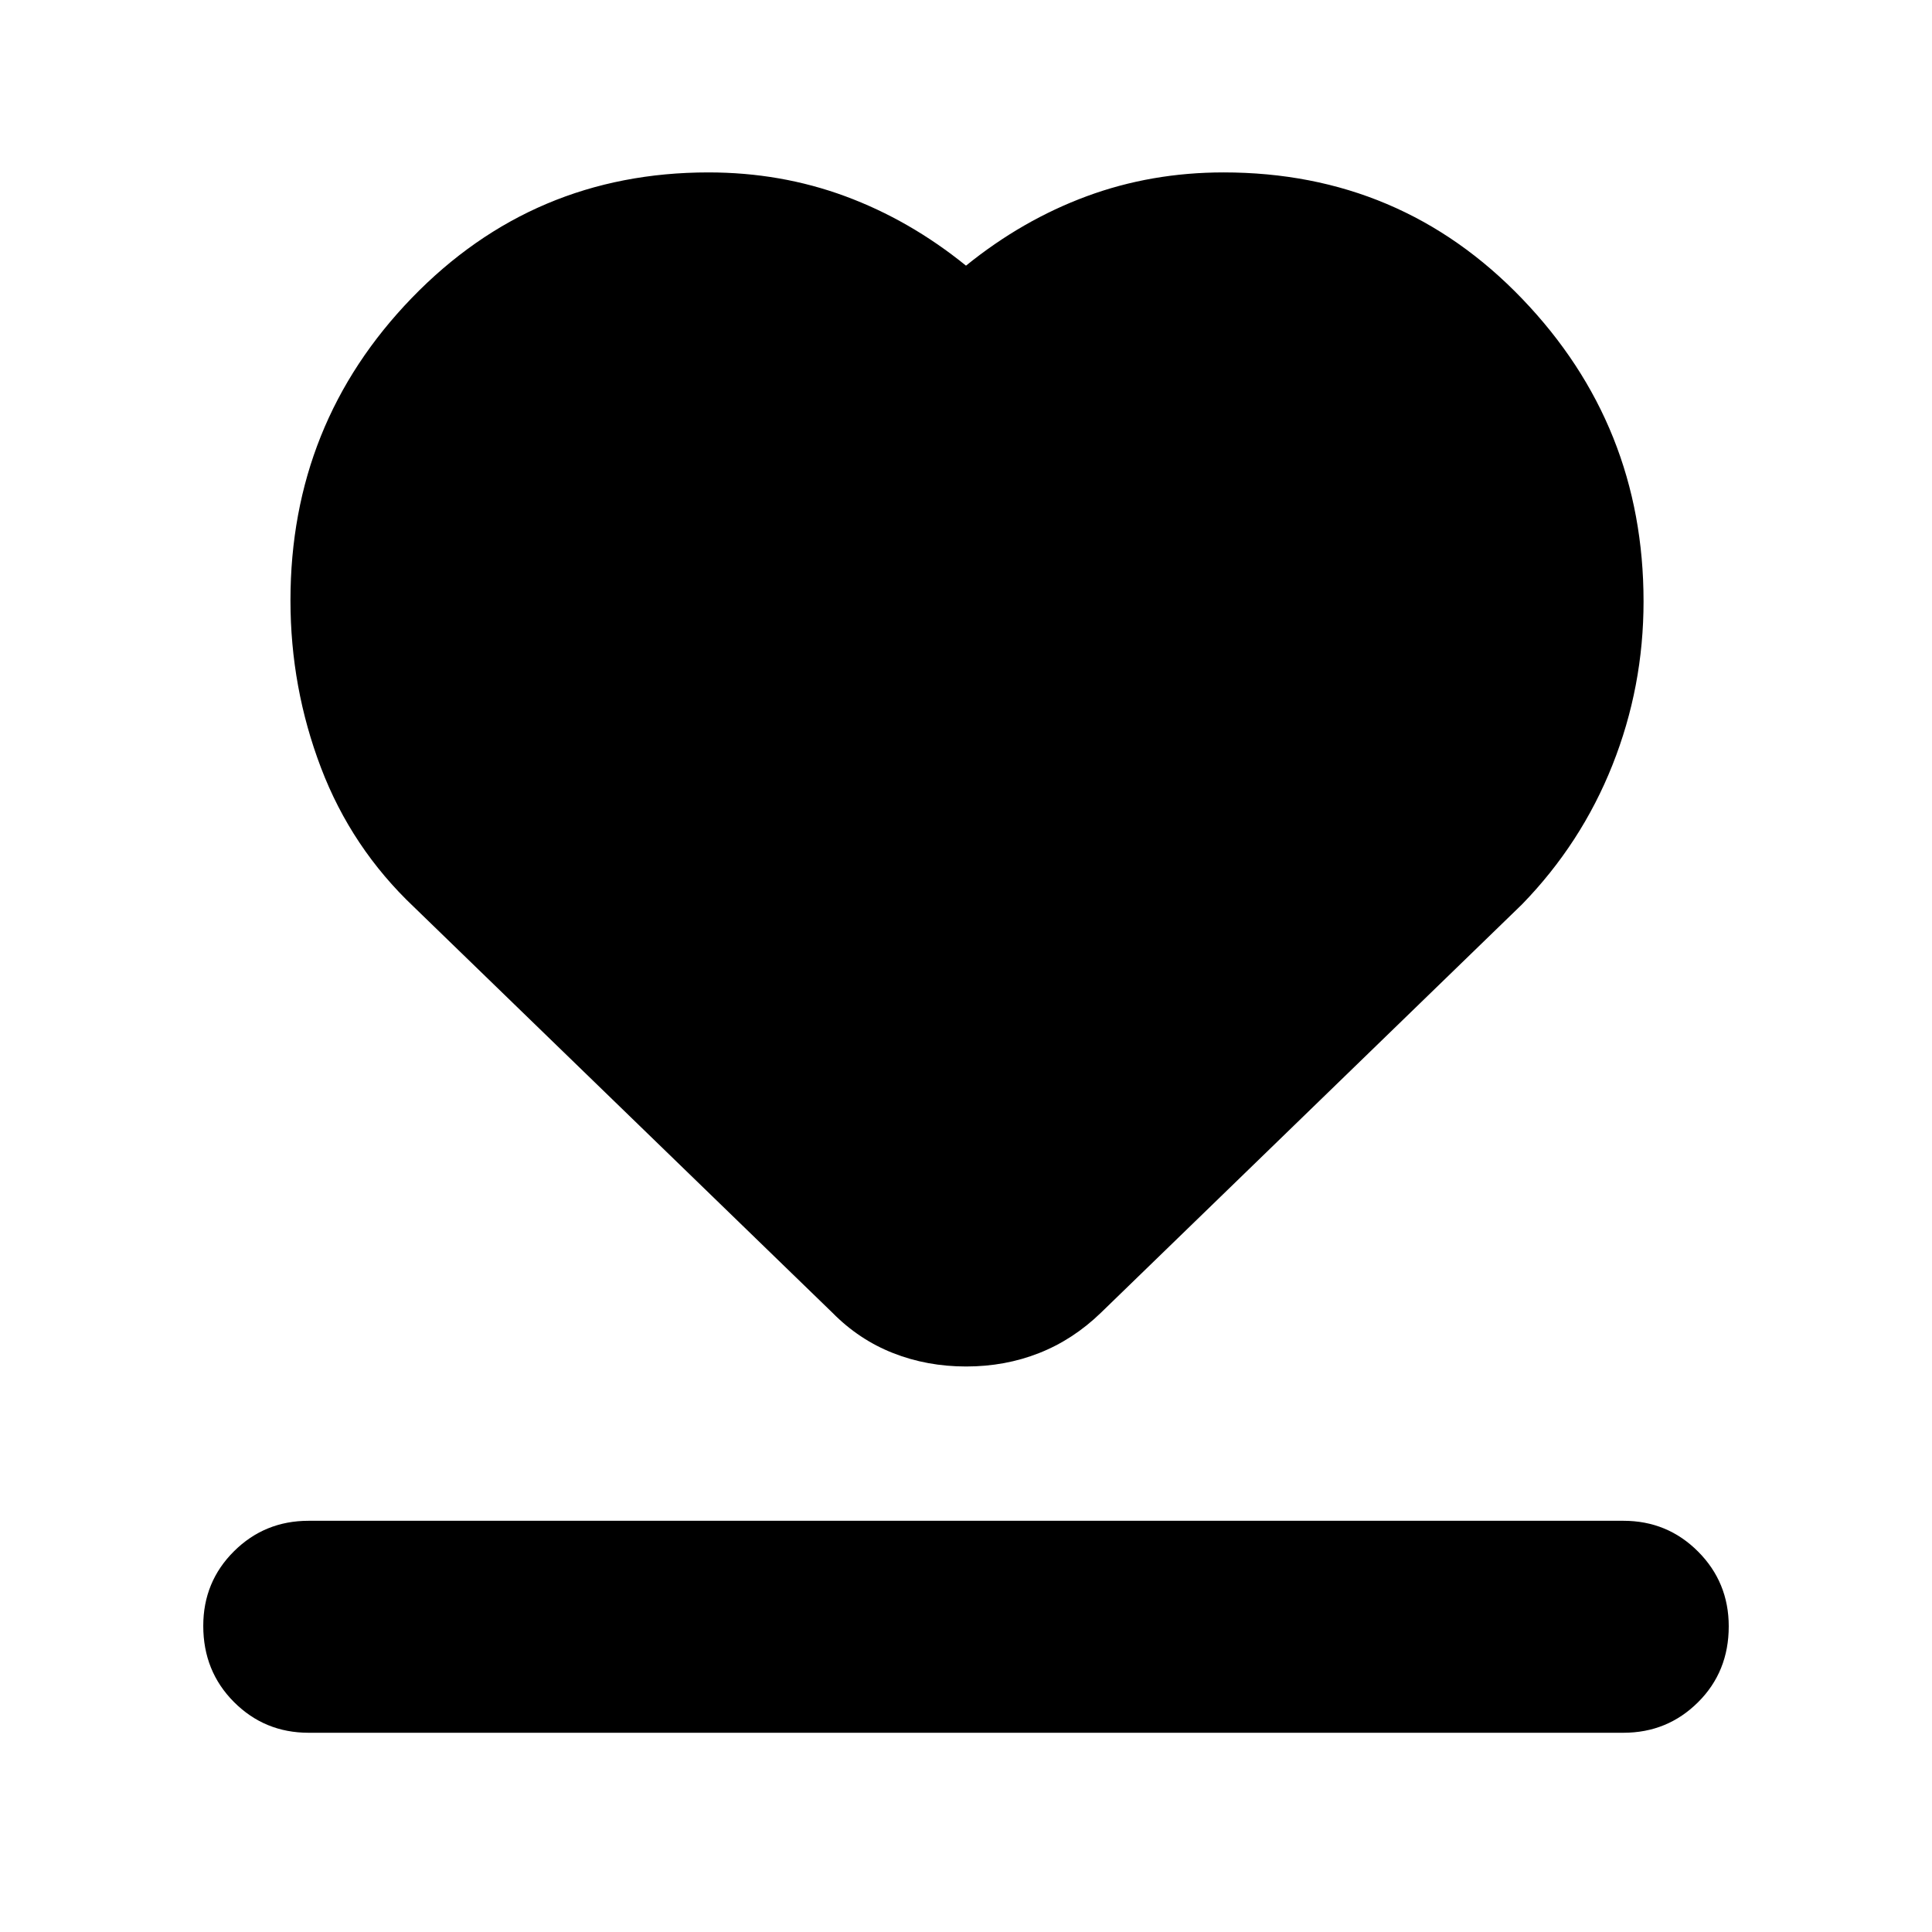 <svg xmlns="http://www.w3.org/2000/svg" height="40" viewBox="0 -960 960 960" width="40"><path d="M153.33-99q-21.83 0-37.08-15.28Q101-129.57 101-152.12q0-21.88 15.25-37.05 15.25-15.16 37.08-15.16h653.34q21.83 0 37.08 15.28T859-151.88q0 22.55-15.25 37.71Q828.5-99 806.67-99H153.33Zm52.34-410.33q-31-29.34-46.17-69.17-15.17-39.83-15.17-83.17 0-87.93 60.31-150.3 60.32-62.36 147.36-62.36 35.96 0 67.98 11.83T480-828q28-22.67 60.02-34.5 32.02-11.83 67.98-11.83 88.1 0 148.39 62.83 60.28 62.83 60.28 150.34 0 42.43-15.46 81.32-15.47 38.9-44.88 69.17L547-307.67q-13.79 13.34-30.67 20-16.88 6.67-36.27 6.67-19.39 0-36.32-6.67-16.92-6.66-30.07-20l-208-201.66Z"/></svg>
